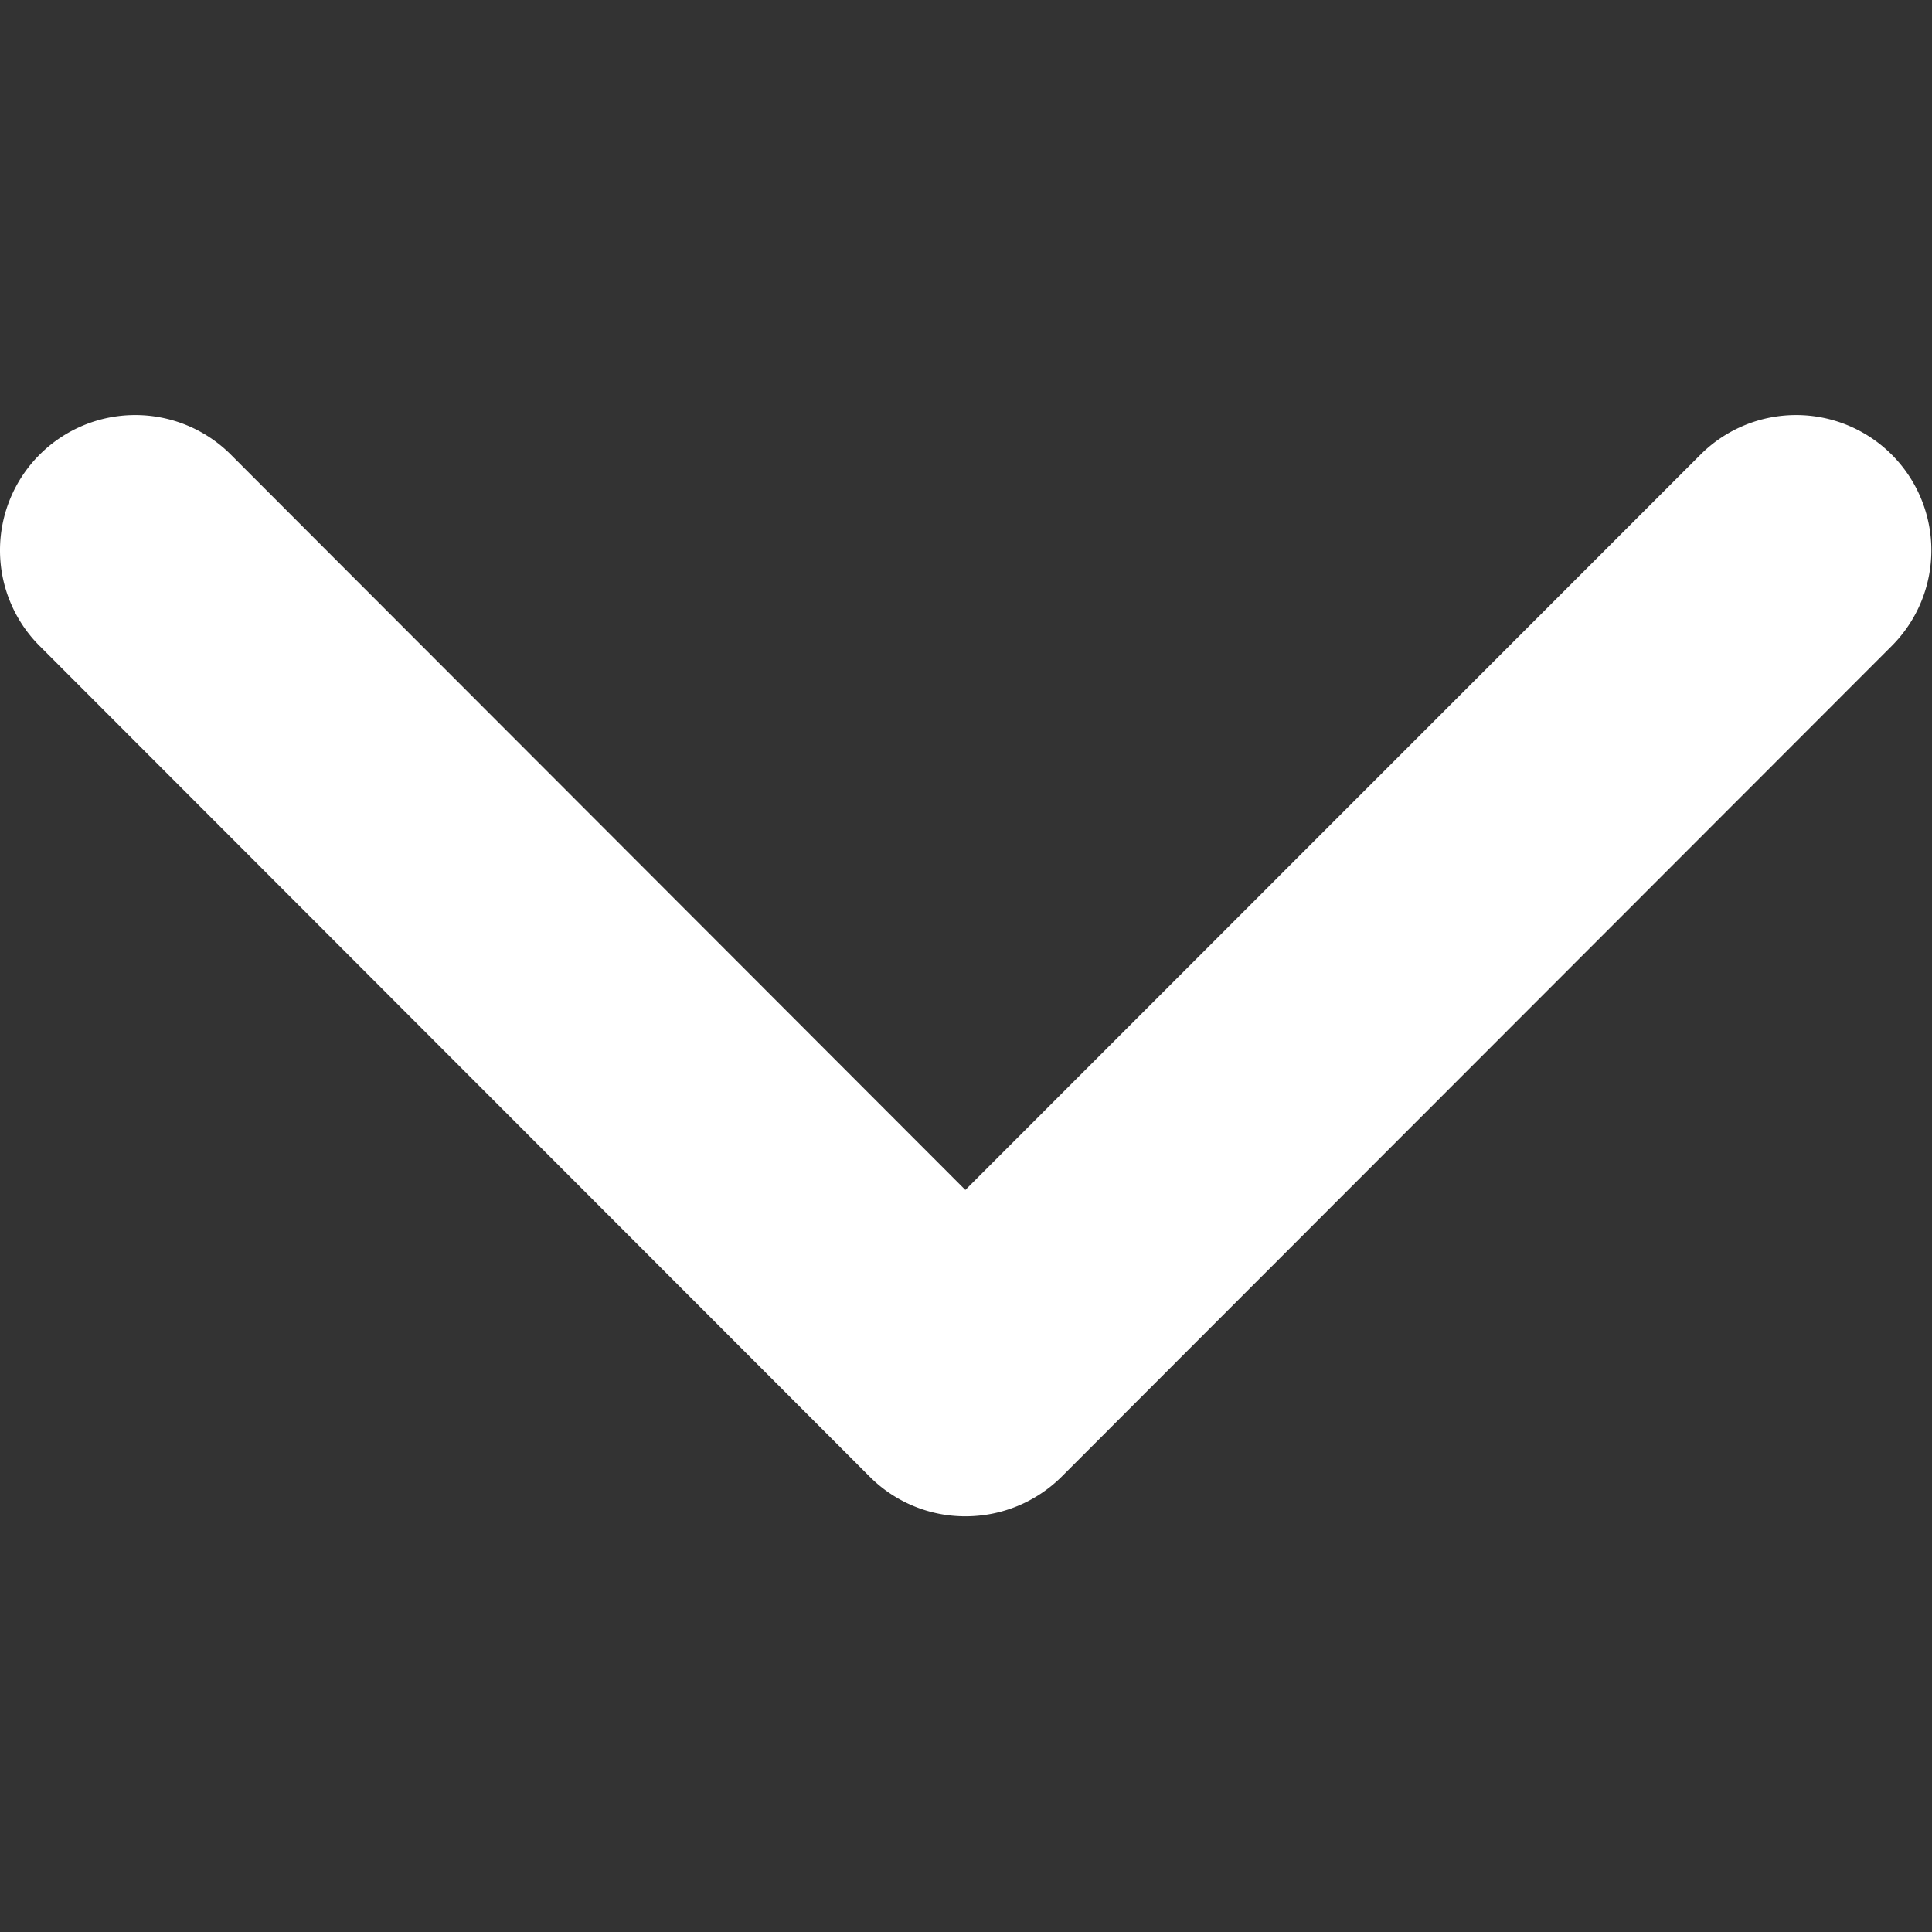 <svg xmlns="http://www.w3.org/2000/svg" width="16" height="16" viewBox="0 0 12 12"><rect x="0" y="0" width="12" height="12" fill="#333333" stroke="none"/><path fill="#fff" d="M5.996 9.418a.837.837 0 01-.594-.246L.246 4.012a.84.84 0 111.188-1.188l4.562 4.567 4.566-4.567a.84.84 0 111.188 1.188l-5.156 5.16a.846.846 0 01-.598.246zm0 0"/></svg>